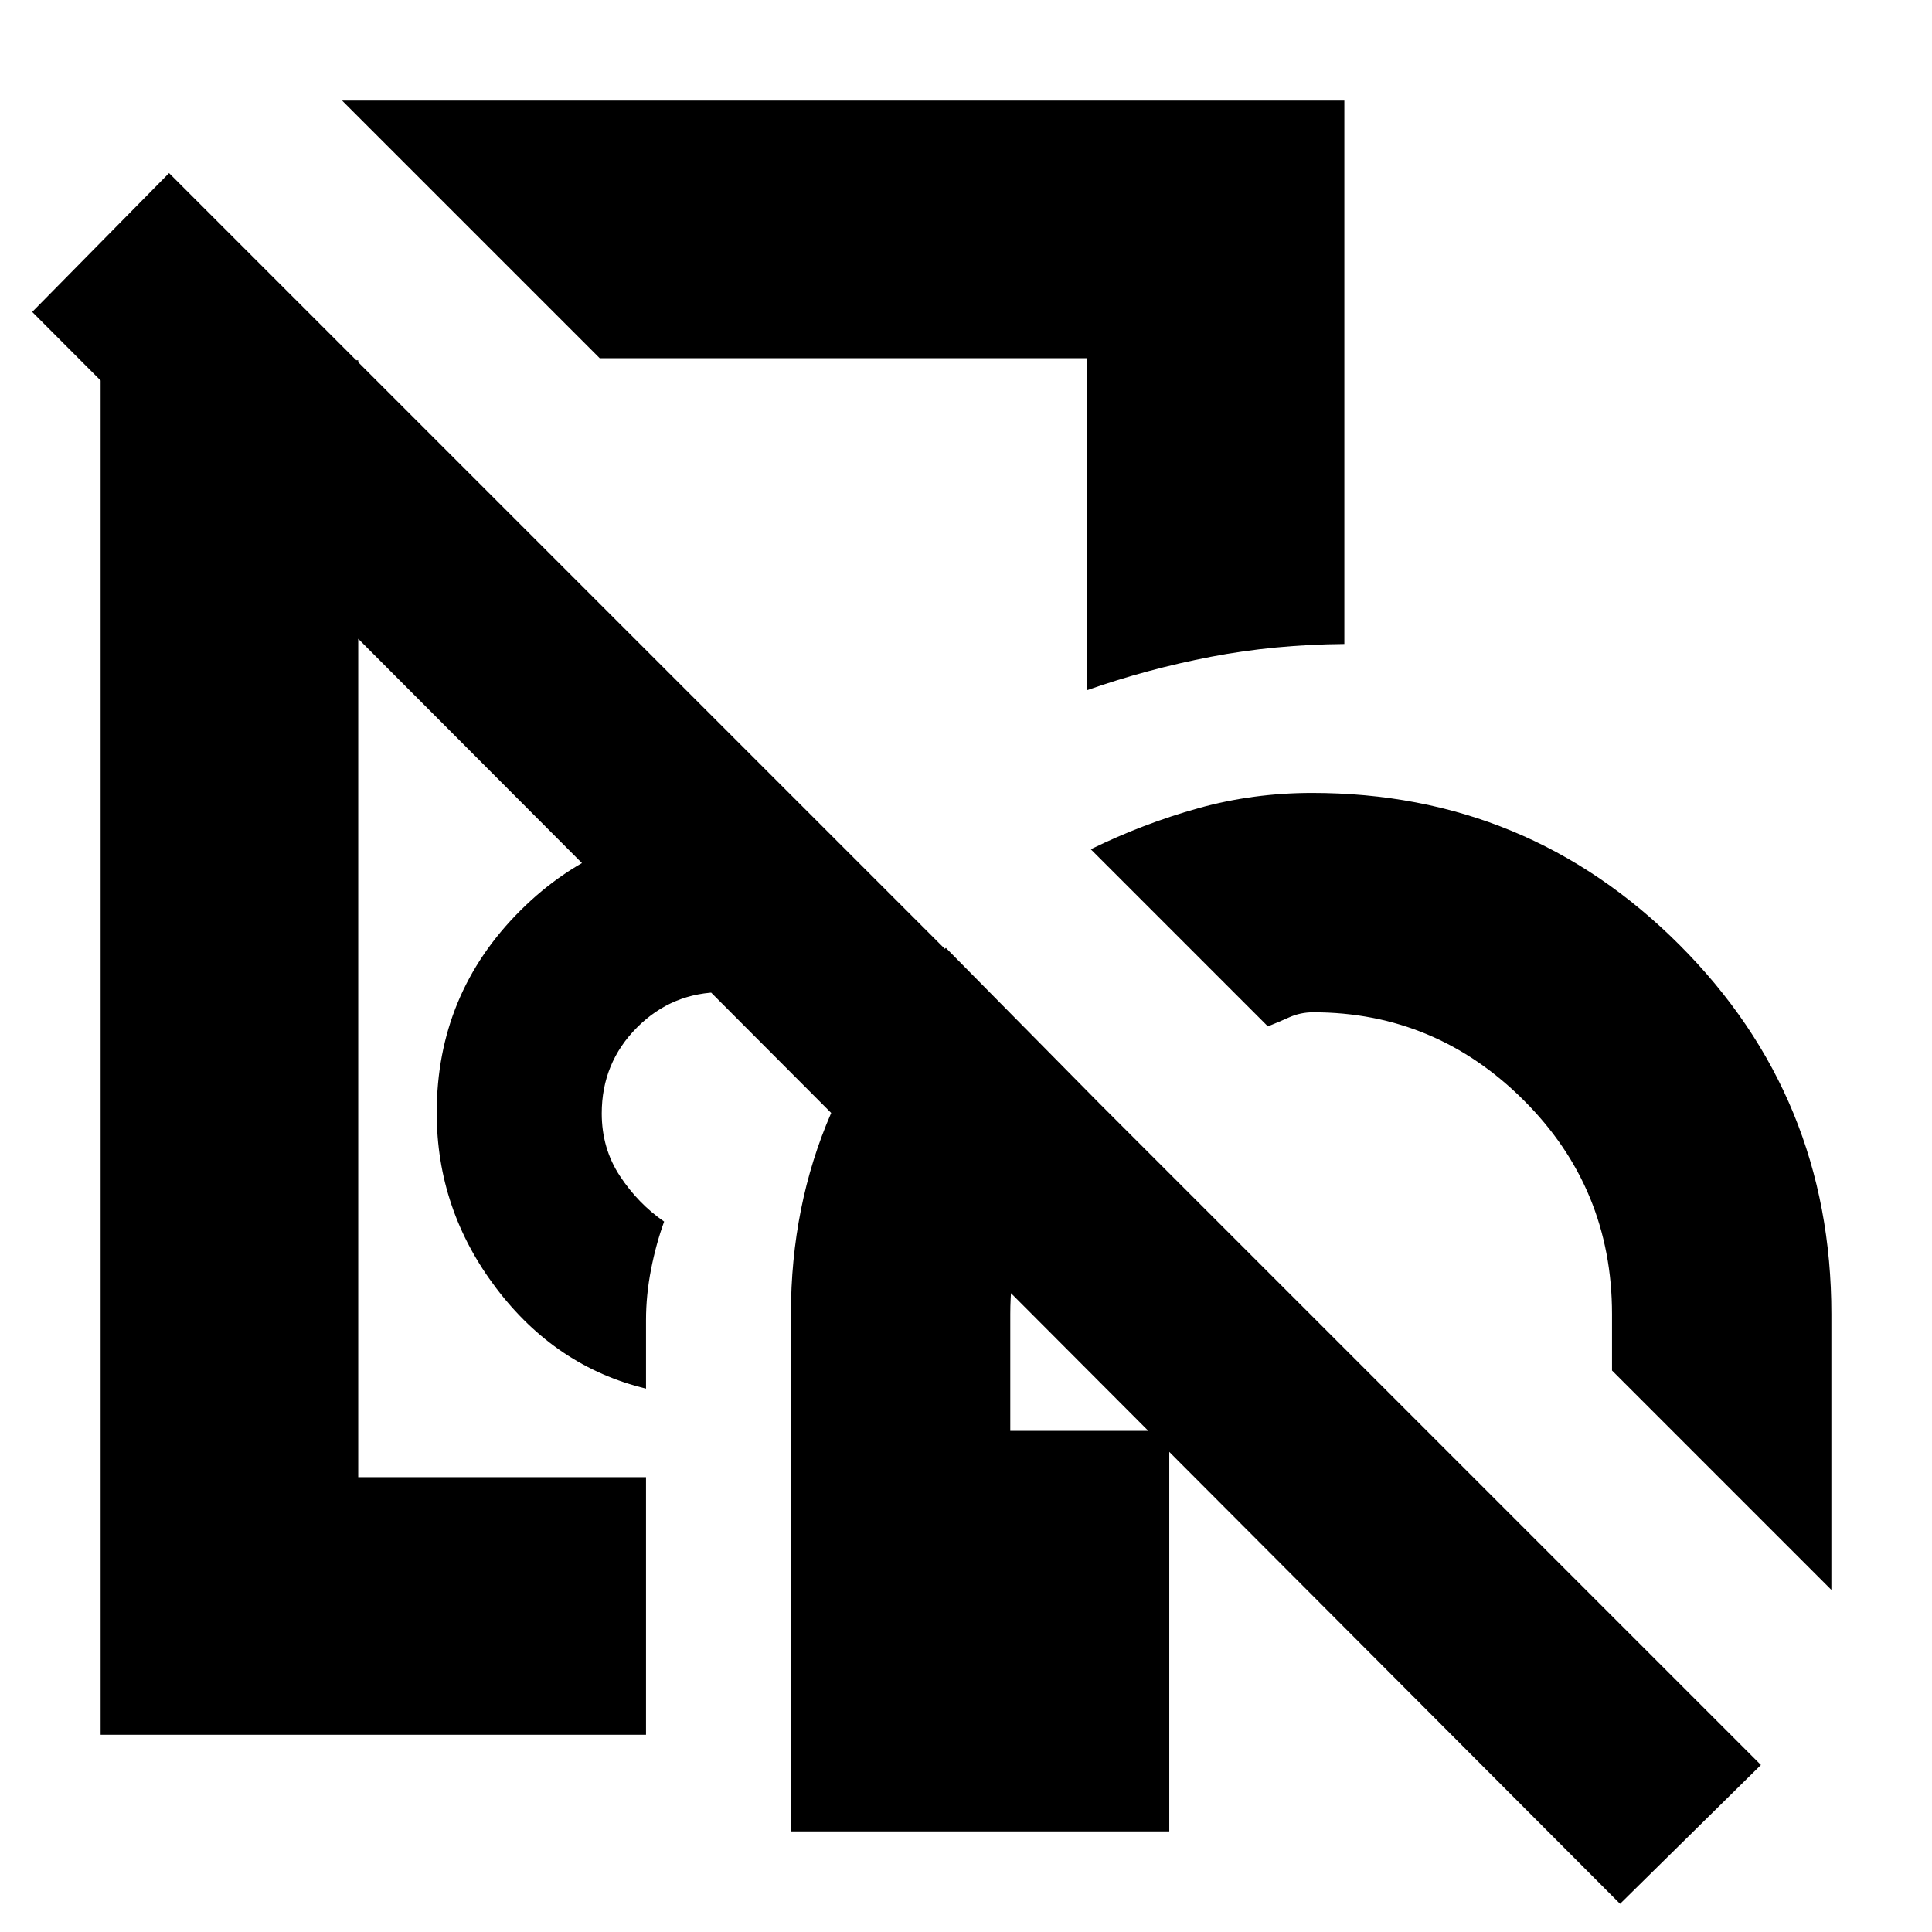 <svg xmlns="http://www.w3.org/2000/svg" height="20" viewBox="0 -960 960 960" width="20"><path d="M272-549ZM393-50v-256.928q0-54.007 20-100.039Q433-453 470-489l76 77q-20 20-32 46.755Q502-338.49 502-307v58h79v199H393ZM50-98v-683h128v555h143v128H50Zm580-352-88-88q26.126-12.783 53.385-20.391Q622.644-566 652-566q107 0 182.5 75.5T910-307v137L801-279v-28q0-62.5-43.833-106.25Q713.333-457 652.5-457q-6.291 0-11.895 2.5Q635-452 630-450ZM321-270q-44.825-10.847-74.413-49.886Q217-358.926 217-407.069q0-59.074 41.586-100.502Q300.171-549 359-549q14.907 0 28.454 5Q401-539 411-534q-15 15-27.125 31.827Q371.75-485.347 363.25-467H359q-25 0-42.5 17.573T299-406.75q0 17.365 9 31.058Q317-362 330-353q-4 11-6.5 23.75T321-304v34Zm-23-512L170-910h498v270q-34.785.297-66.343 6.363Q570.1-627.571 540-617v-165H298Zm146 94ZM805-14 16-805l68-69L875-83l-70 69Z"/></svg>